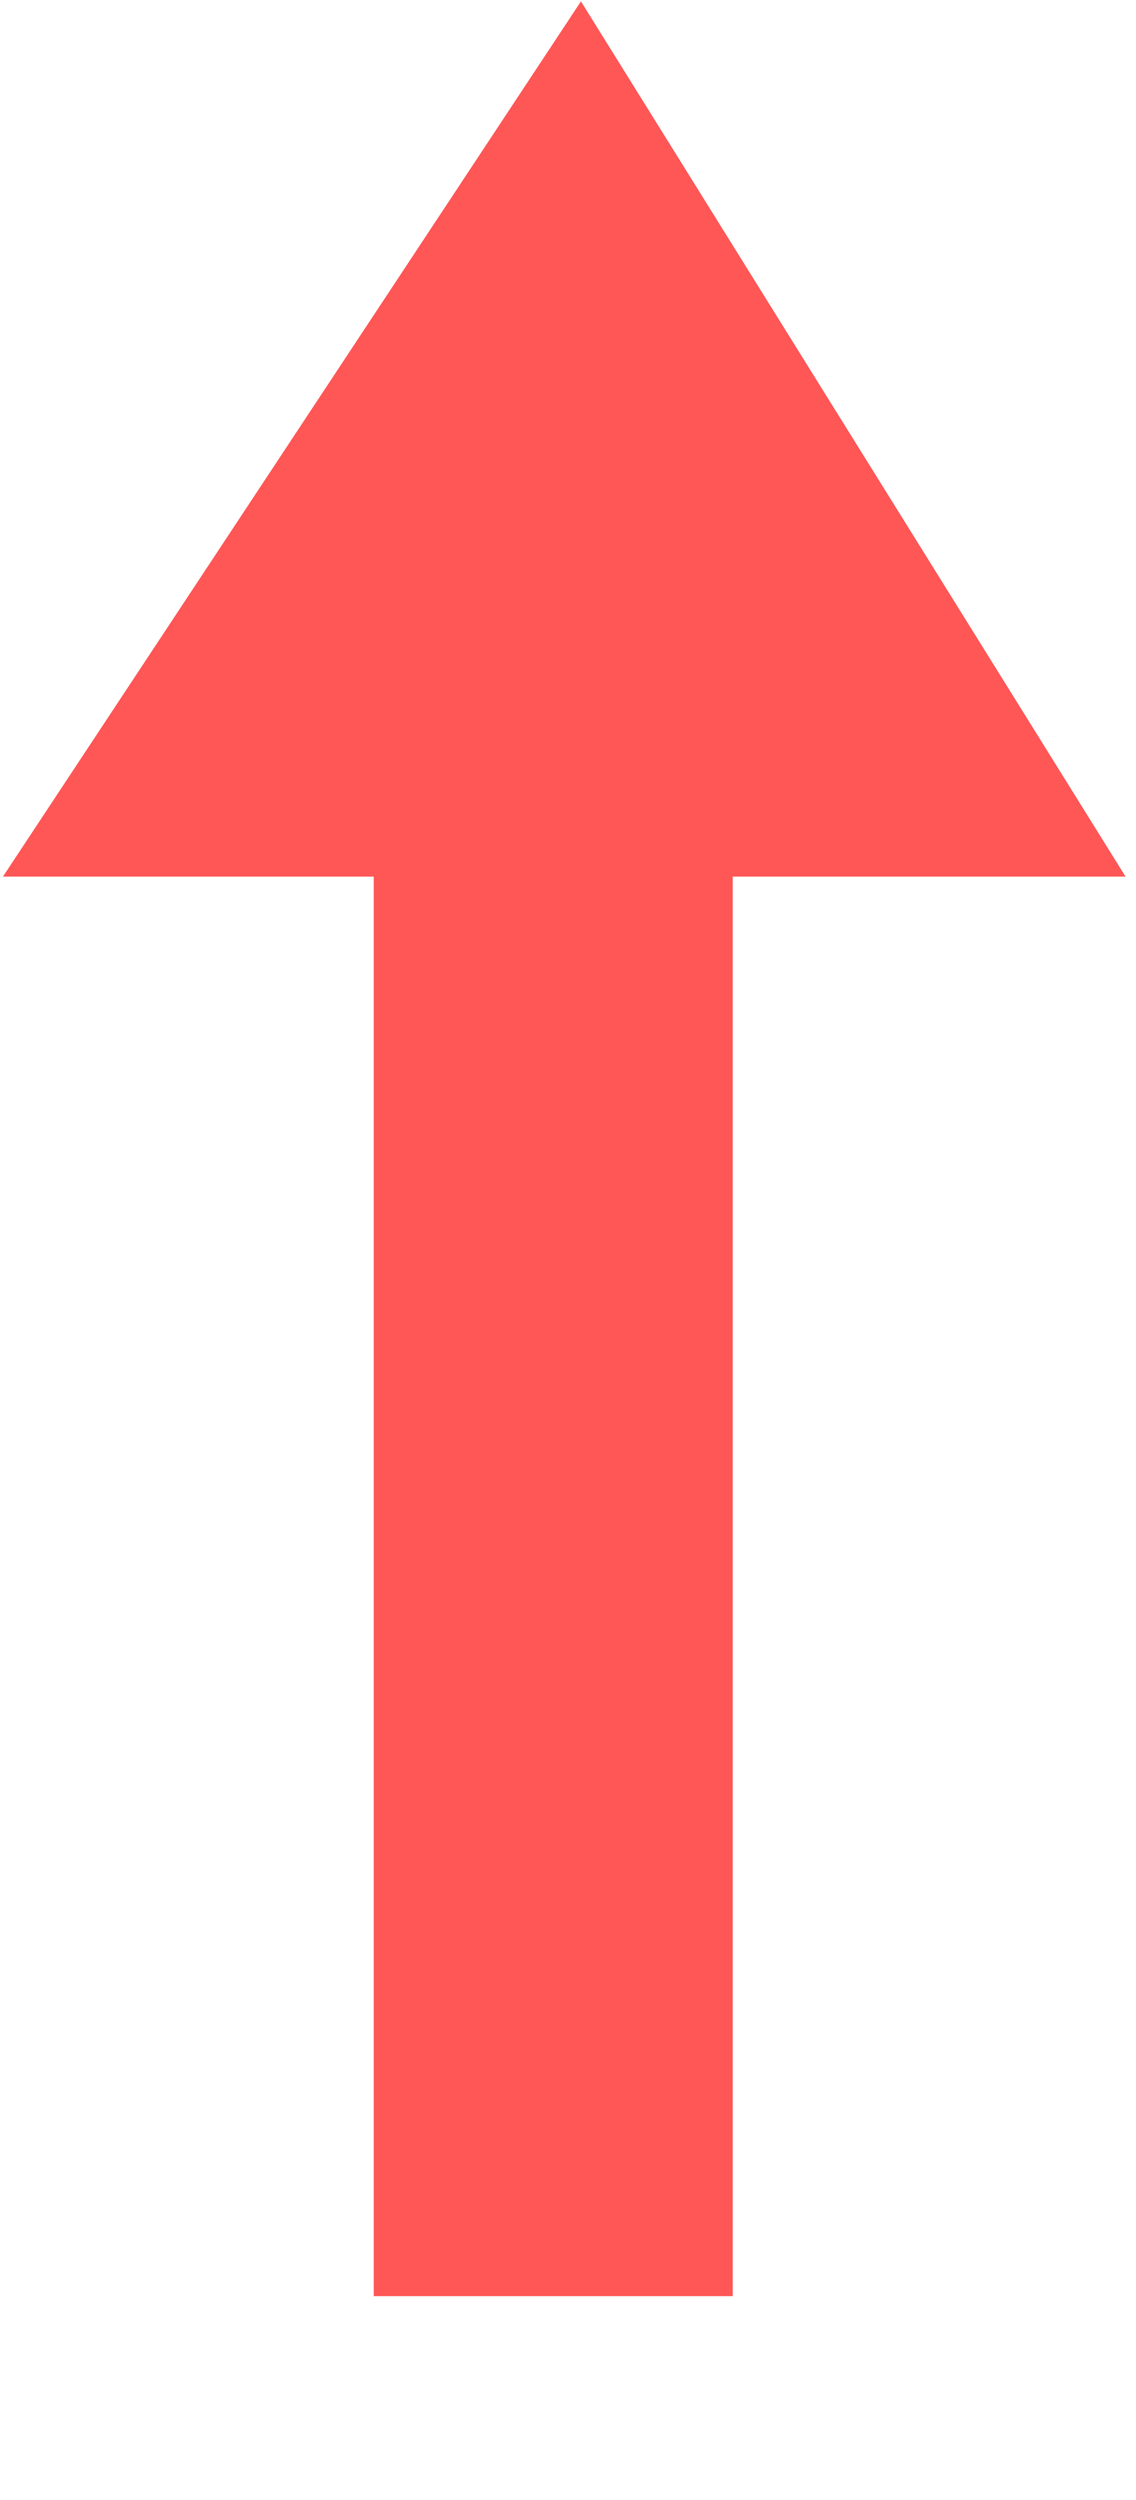 <?xml version="1.0" encoding="UTF-8"?>
<svg width="5px" height="11px" viewBox="0 0 5 11" version="1.1" xmlns="http://www.w3.org/2000/svg" xmlns:xlink="http://www.w3.org/1999/xlink">
    <title>形状备份 2</title>
    <g id="页面-1" stroke="none" stroke-width="1" fill="none" fill-rule="evenodd">
        <g id="场区设备概览-能耗统计备份" transform="translate(-692, -1415)" fill="#FF5656" fill-rule="nonzero">
            <g id="编组-26" transform="translate(240, 1111)">
                <g id="编组-23" transform="translate(20, 20)">
                    <path d="M436.954,290.251 L434.557,294.102 L432.013,290.251 L436.954,290.251 Z M435.225,284.005 L435.225,292.015 L433.645,292.015 L433.645,284.005 L435.225,284.005 Z" id="形状备份-2" transform="translate(434.484, 289.054) scale(1, -1) translate(-434.484, -289.054) "></path>
                </g>
            </g>
        </g>
    </g>
</svg>